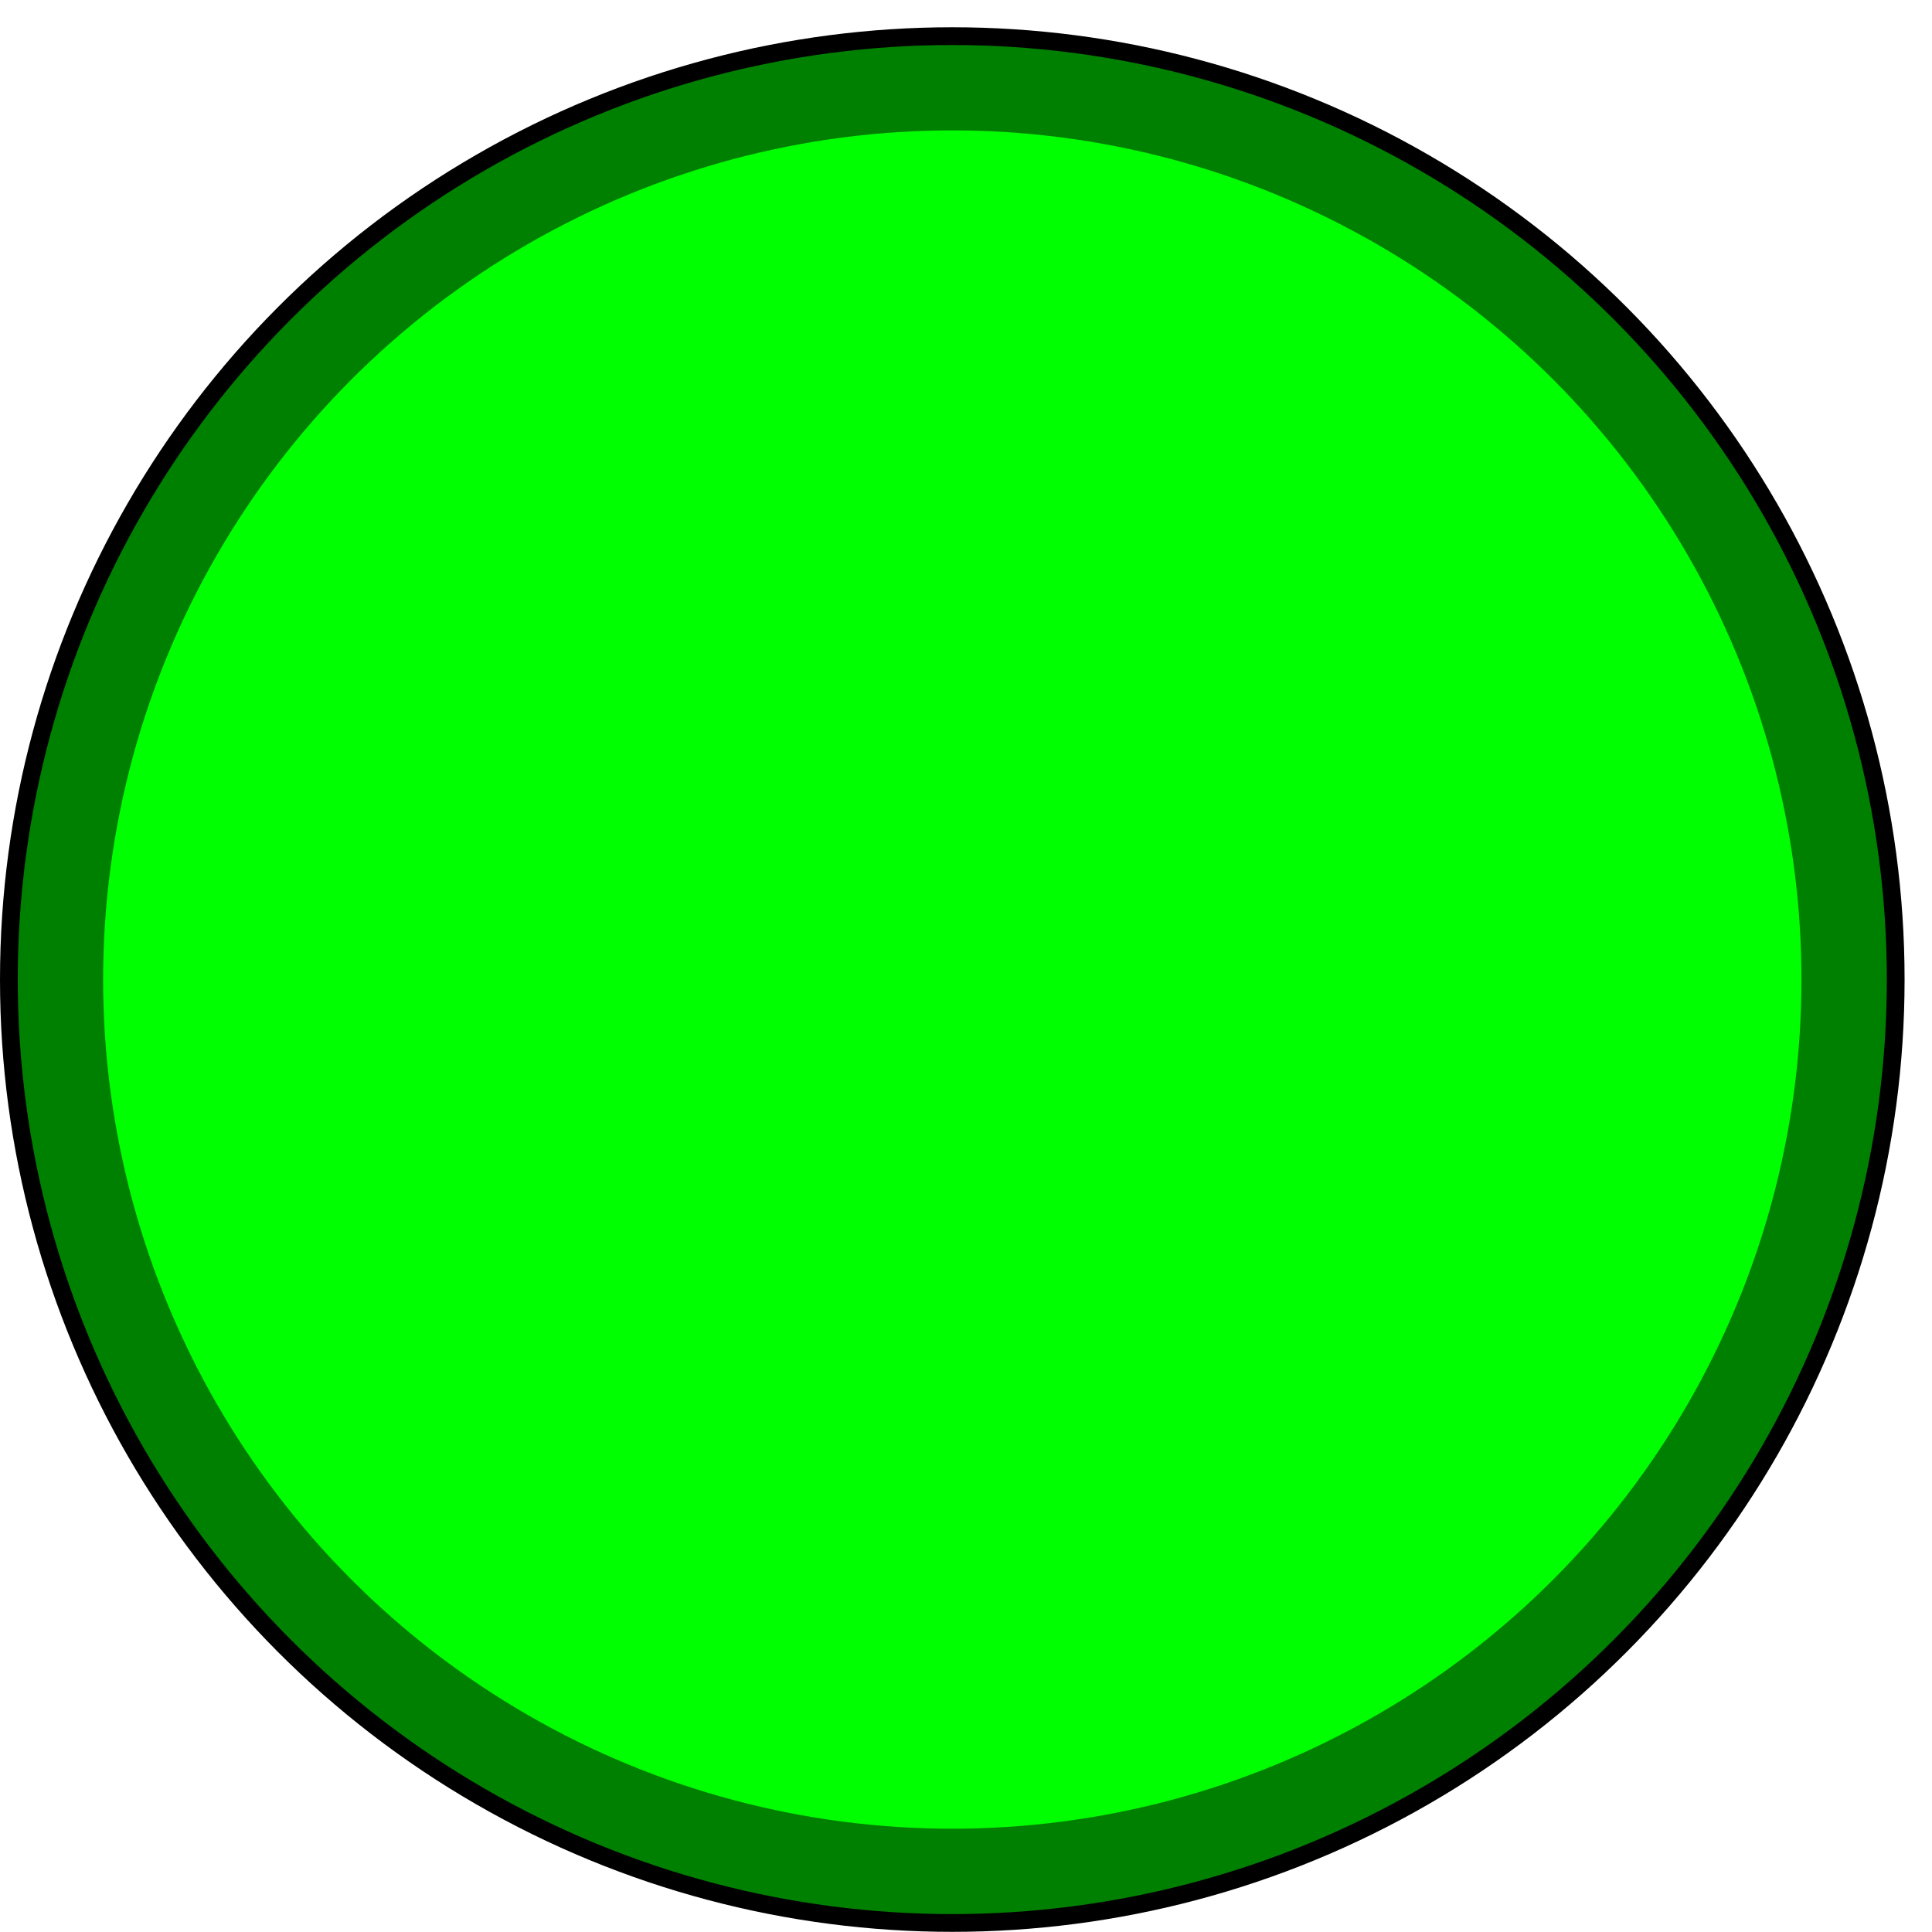 <?xml version="1.0" encoding="UTF-8" standalone="no"?>
<!-- Generator: Adobe Illustrator 15.1.0, SVG Export Plug-In . SVG Version: 6.00 Build 0)  -->

<svg
   xmlns:dc="http://purl.org/dc/elements/1.1/"
   xmlns:cc="http://creativecommons.org/ns#"
   xmlns:rdf="http://www.w3.org/1999/02/22-rdf-syntax-ns#"
   xmlns:svg="http://www.w3.org/2000/svg"
   xmlns="http://www.w3.org/2000/svg"
   xmlns:sodipodi="http://sodipodi.sourceforge.net/DTD/sodipodi-0.dtd"
   xmlns:inkscape="http://www.inkscape.org/namespaces/inkscape"
   version="1.1"
   id="Ebene_1"
   x="0px"
   y="0px"
   width="3.5mm"
   height="3.5mm"
   viewBox="0 0 12.402 12.402"
   enable-background="new 0 0 6.52 3.107"
   xml:space="preserve"
   inkscape:version="0.91 r13725"
   sodipodi:docname="led3mm_green.svg"><defs
     id="defs105" /><sodipodi:namedview
     pagecolor="#ffffff"
     bordercolor="#666666"
     borderopacity="1"
     objecttolerance="10"
     gridtolerance="10"
     guidetolerance="10"
     inkscape:pageopacity="0"
     inkscape:pageshadow="2"
     inkscape:window-width="828"
     inkscape:window-height="810"
     id="namedview103"
     showgrid="false"
     inkscape:document-units="mm"
     units="mm"
     inkscape:zoom="16.701602"
     inkscape:cx="-2.0642251"
     inkscape:cy="-3.6646487"
     inkscape:window-x="671"
     inkscape:window-y="65"
     inkscape:window-maximized="0"
     inkscape:current-layer="Ebene_1" /><g
     id="g4147"><circle
       r="6.056"
       cy="6.288"
       cx="6.113"
       id="path4235"
       style="opacity:1;fill:#008000;fill-opacity:1;stroke:#000000;stroke-width:0.114;stroke-linecap:butt;stroke-linejoin:miter;stroke-miterlimit:10;stroke-dasharray:none;stroke-opacity:1" /><circle
       r="5.451"
       cy="6.288"
       cx="6.113"
       id="path4237"
       style="opacity:1;fill:#00ff00;fill-opacity:1;stroke:none;stroke-width:0.1;stroke-linecap:butt;stroke-linejoin:miter;stroke-miterlimit:10;stroke-dasharray:none;stroke-opacity:1" /></g></svg>